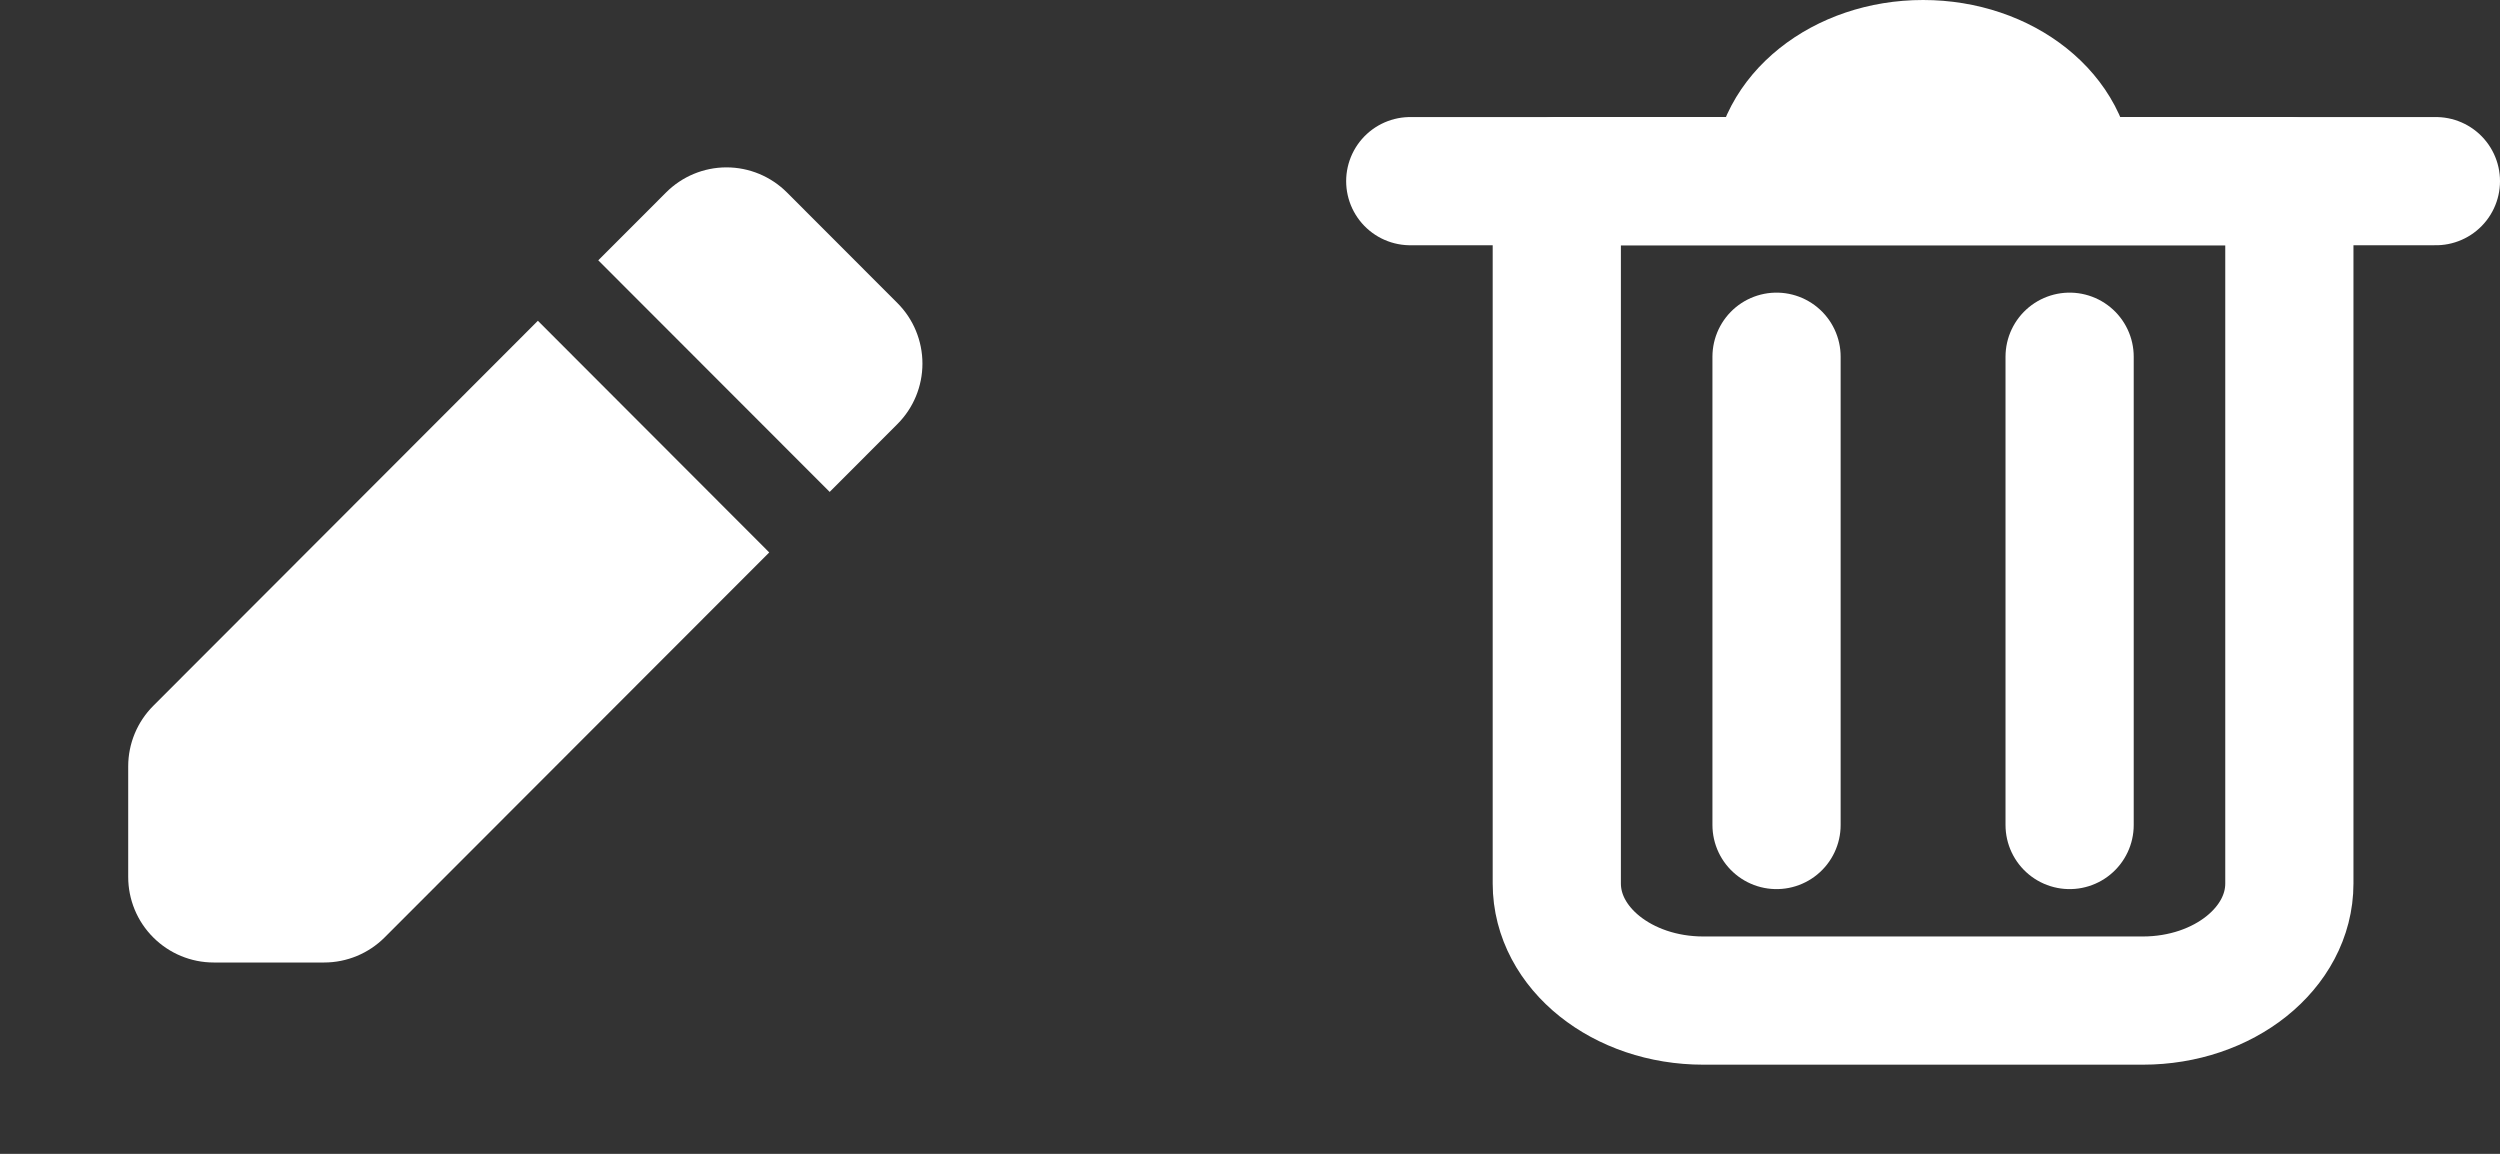 <svg width="39" height="18" viewBox="0 0 39 18" fill="none" xmlns="http://www.w3.org/2000/svg">
<rect x="0" y="0" width="39" height="18" fill="#333333" stroke="none"/>
<path fill-rule="evenodd" clip-rule="evenodd" d="M10.391 3.002C10.641 2.752 10.98 2.611 11.333 2.611C11.687 2.611 12.026 2.752 12.276 3.002L14 4.728C14.25 4.978 14.39 5.318 14.39 5.672C14.39 6.026 14.25 6.365 14 6.615L12.943 7.674L9.333 4.061L10.391 3.002ZM8.391 5.004L2.391 11.011C2.141 11.261 2 11.601 2 11.954V13.68C2 14.034 2.14 14.374 2.391 14.624C2.641 14.874 2.98 15.015 3.333 15.015H5.057C5.411 15.015 5.75 14.874 6 14.624L12 8.618L8.391 5.004Z" fill="white"/>
<path fill-rule="evenodd" clip-rule="evenodd" d="M24.286 2.826H35.714V13.783C35.714 14.791 34.691 15.609 33.428 15.609H26.571C25.309 15.609 24.286 14.791 24.286 13.783V2.826ZM30 1C31.262 1 32.286 1.818 32.286 2.826H27.714C27.714 1.818 28.738 1 30 1Z" stroke="white" stroke-width="2" stroke-linecap="round" stroke-linejoin="round"/>
<path d="M22 2.826H38" stroke="white" stroke-width="2" stroke-linecap="round" stroke-linejoin="round"/>
<path d="M27.714 5.565V12.87" stroke="white" stroke-width="2" stroke-linecap="round" stroke-linejoin="round"/>
<path d="M32.286 5.565V12.87" stroke="white" stroke-width="2" stroke-linecap="round" stroke-linejoin="round"/>
</svg>
